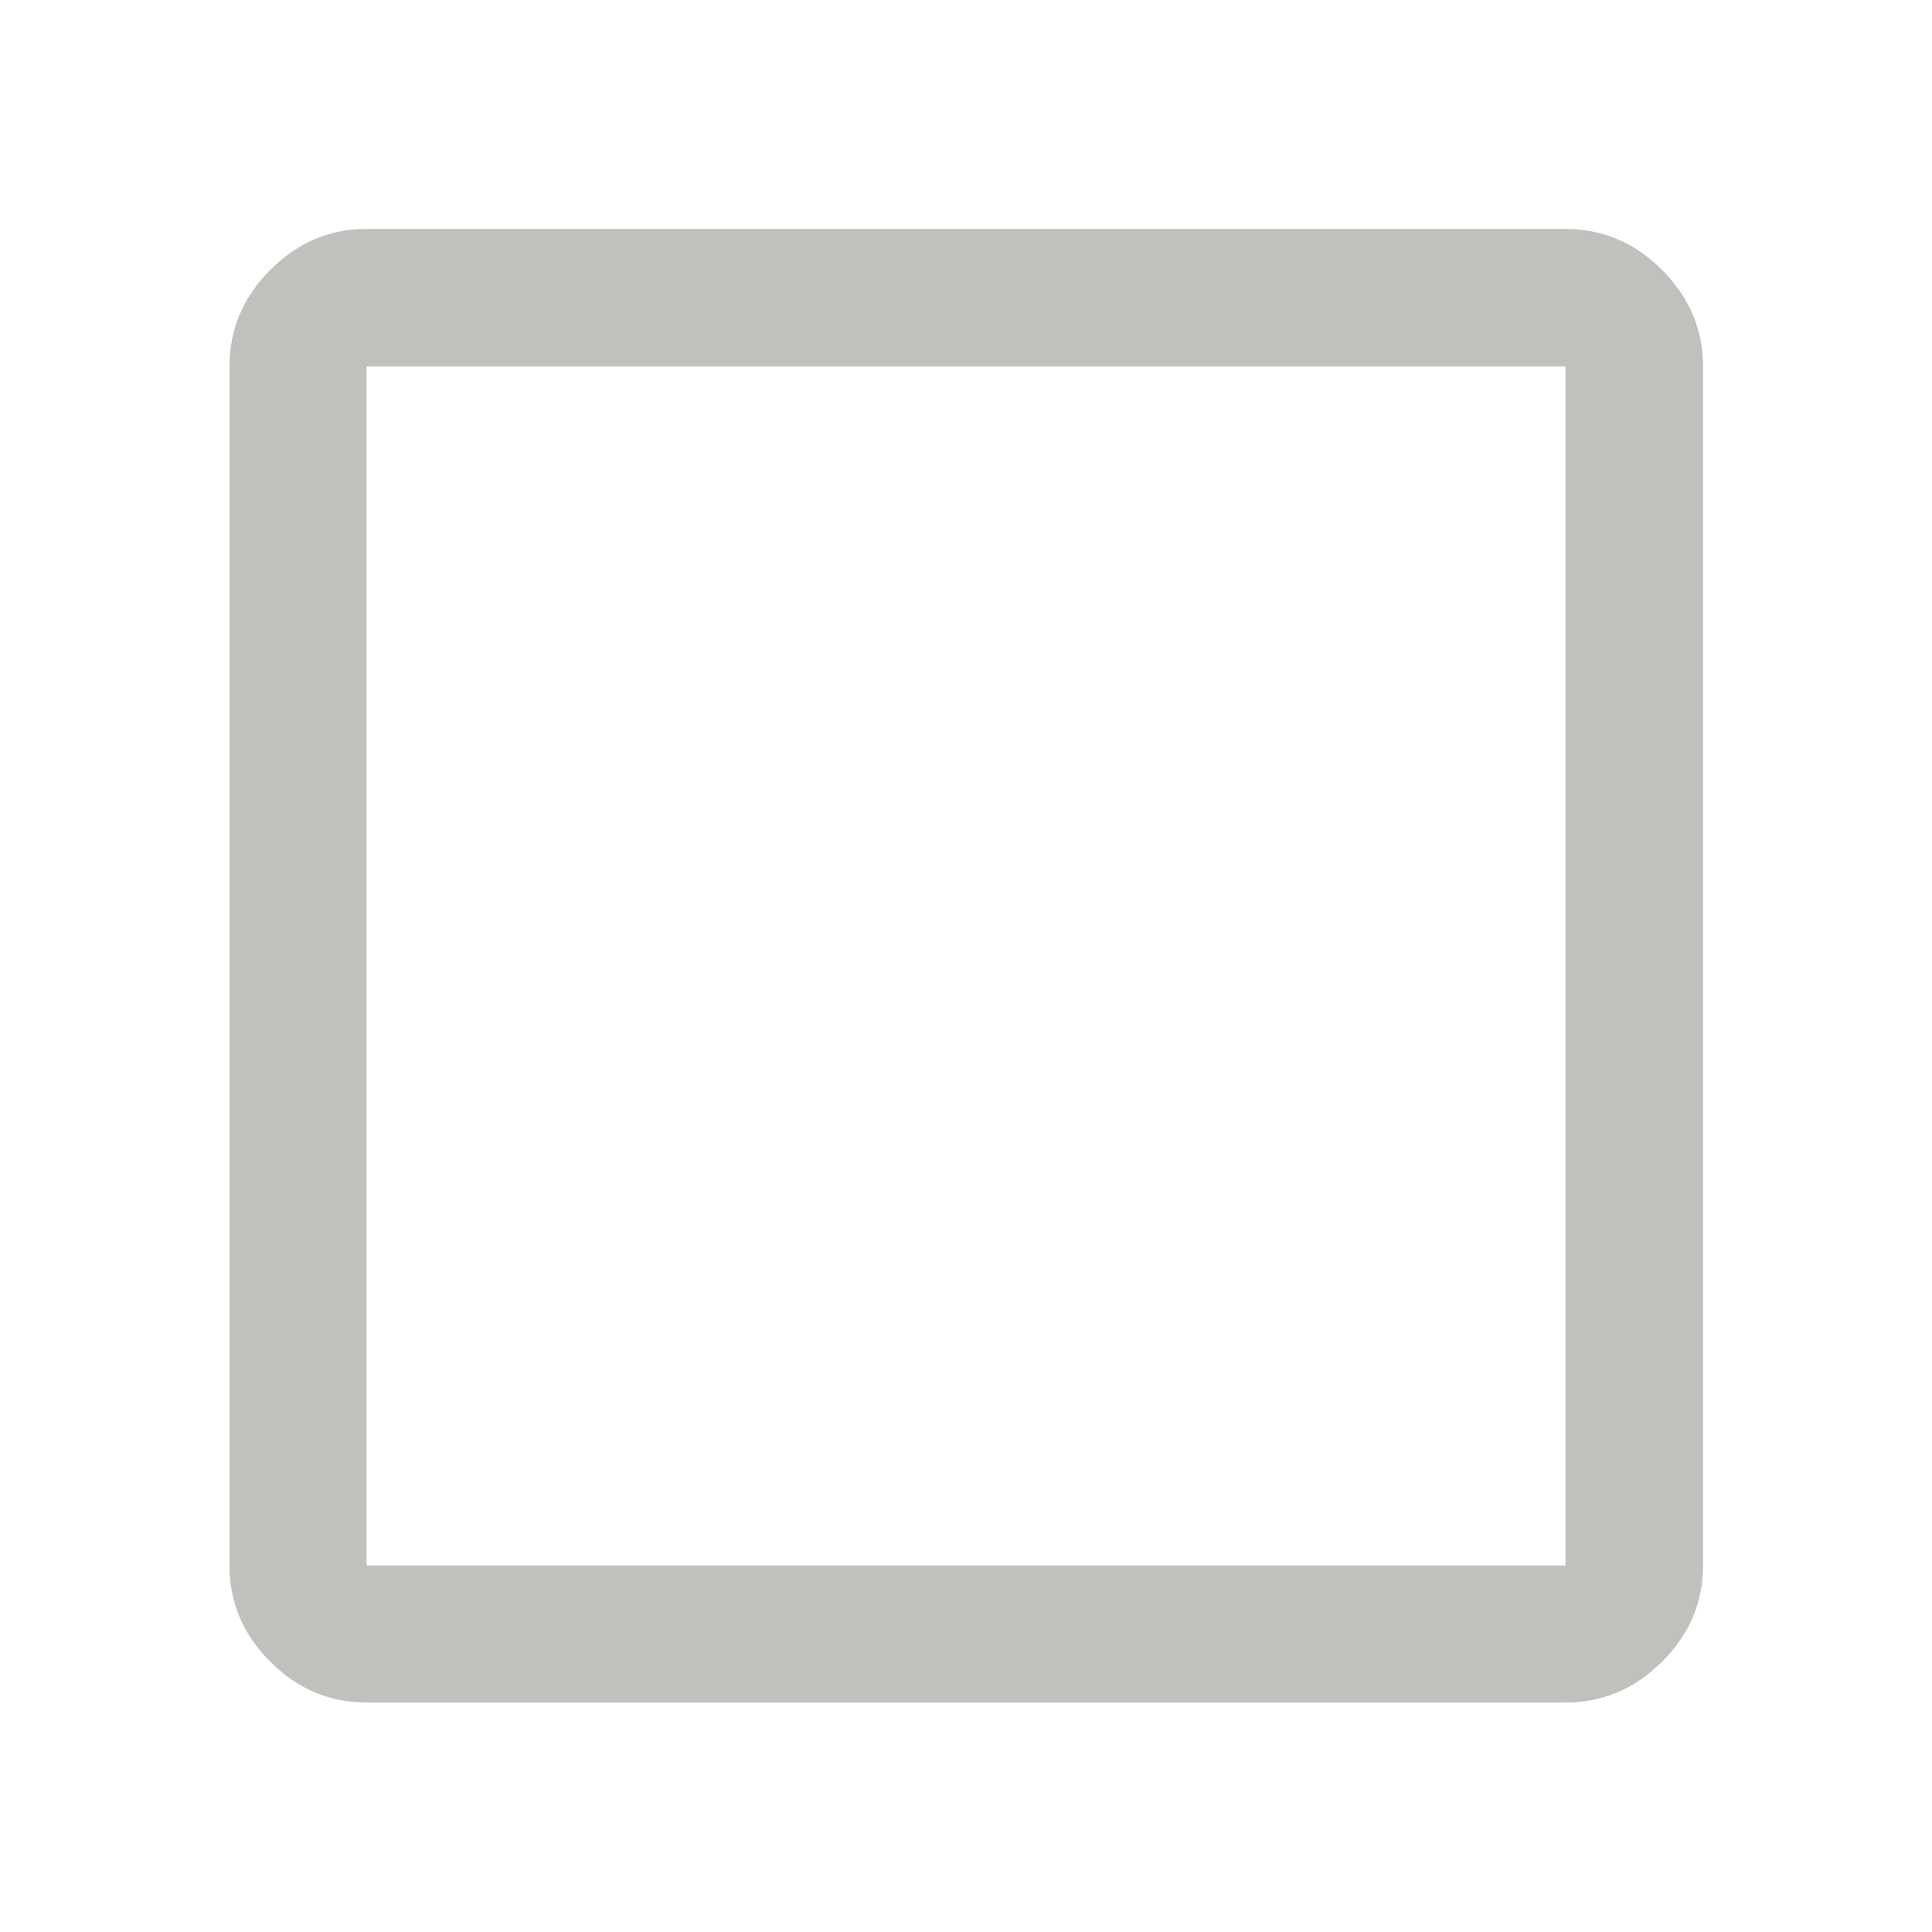 <svg width="18" height="18" viewBox="0 0 18 18" fill="none" xmlns="http://www.w3.org/2000/svg">
<path d="M3.415 15.862C3.07 15.862 2.771 15.735 2.518 15.482C2.265 15.229 2.138 14.93 2.138 14.585V3.415C2.138 3.069 2.265 2.769 2.518 2.515C2.771 2.26 3.07 2.133 3.415 2.133H14.585C14.931 2.133 15.231 2.26 15.485 2.515C15.739 2.769 15.867 3.069 15.867 3.415V14.585C15.867 14.93 15.739 15.229 15.485 15.482C15.231 15.735 14.931 15.862 14.585 15.862H3.415ZM3.415 14.585H14.585V3.415H3.415V14.585Z" fill="#C0C0BD"/>
</svg>
